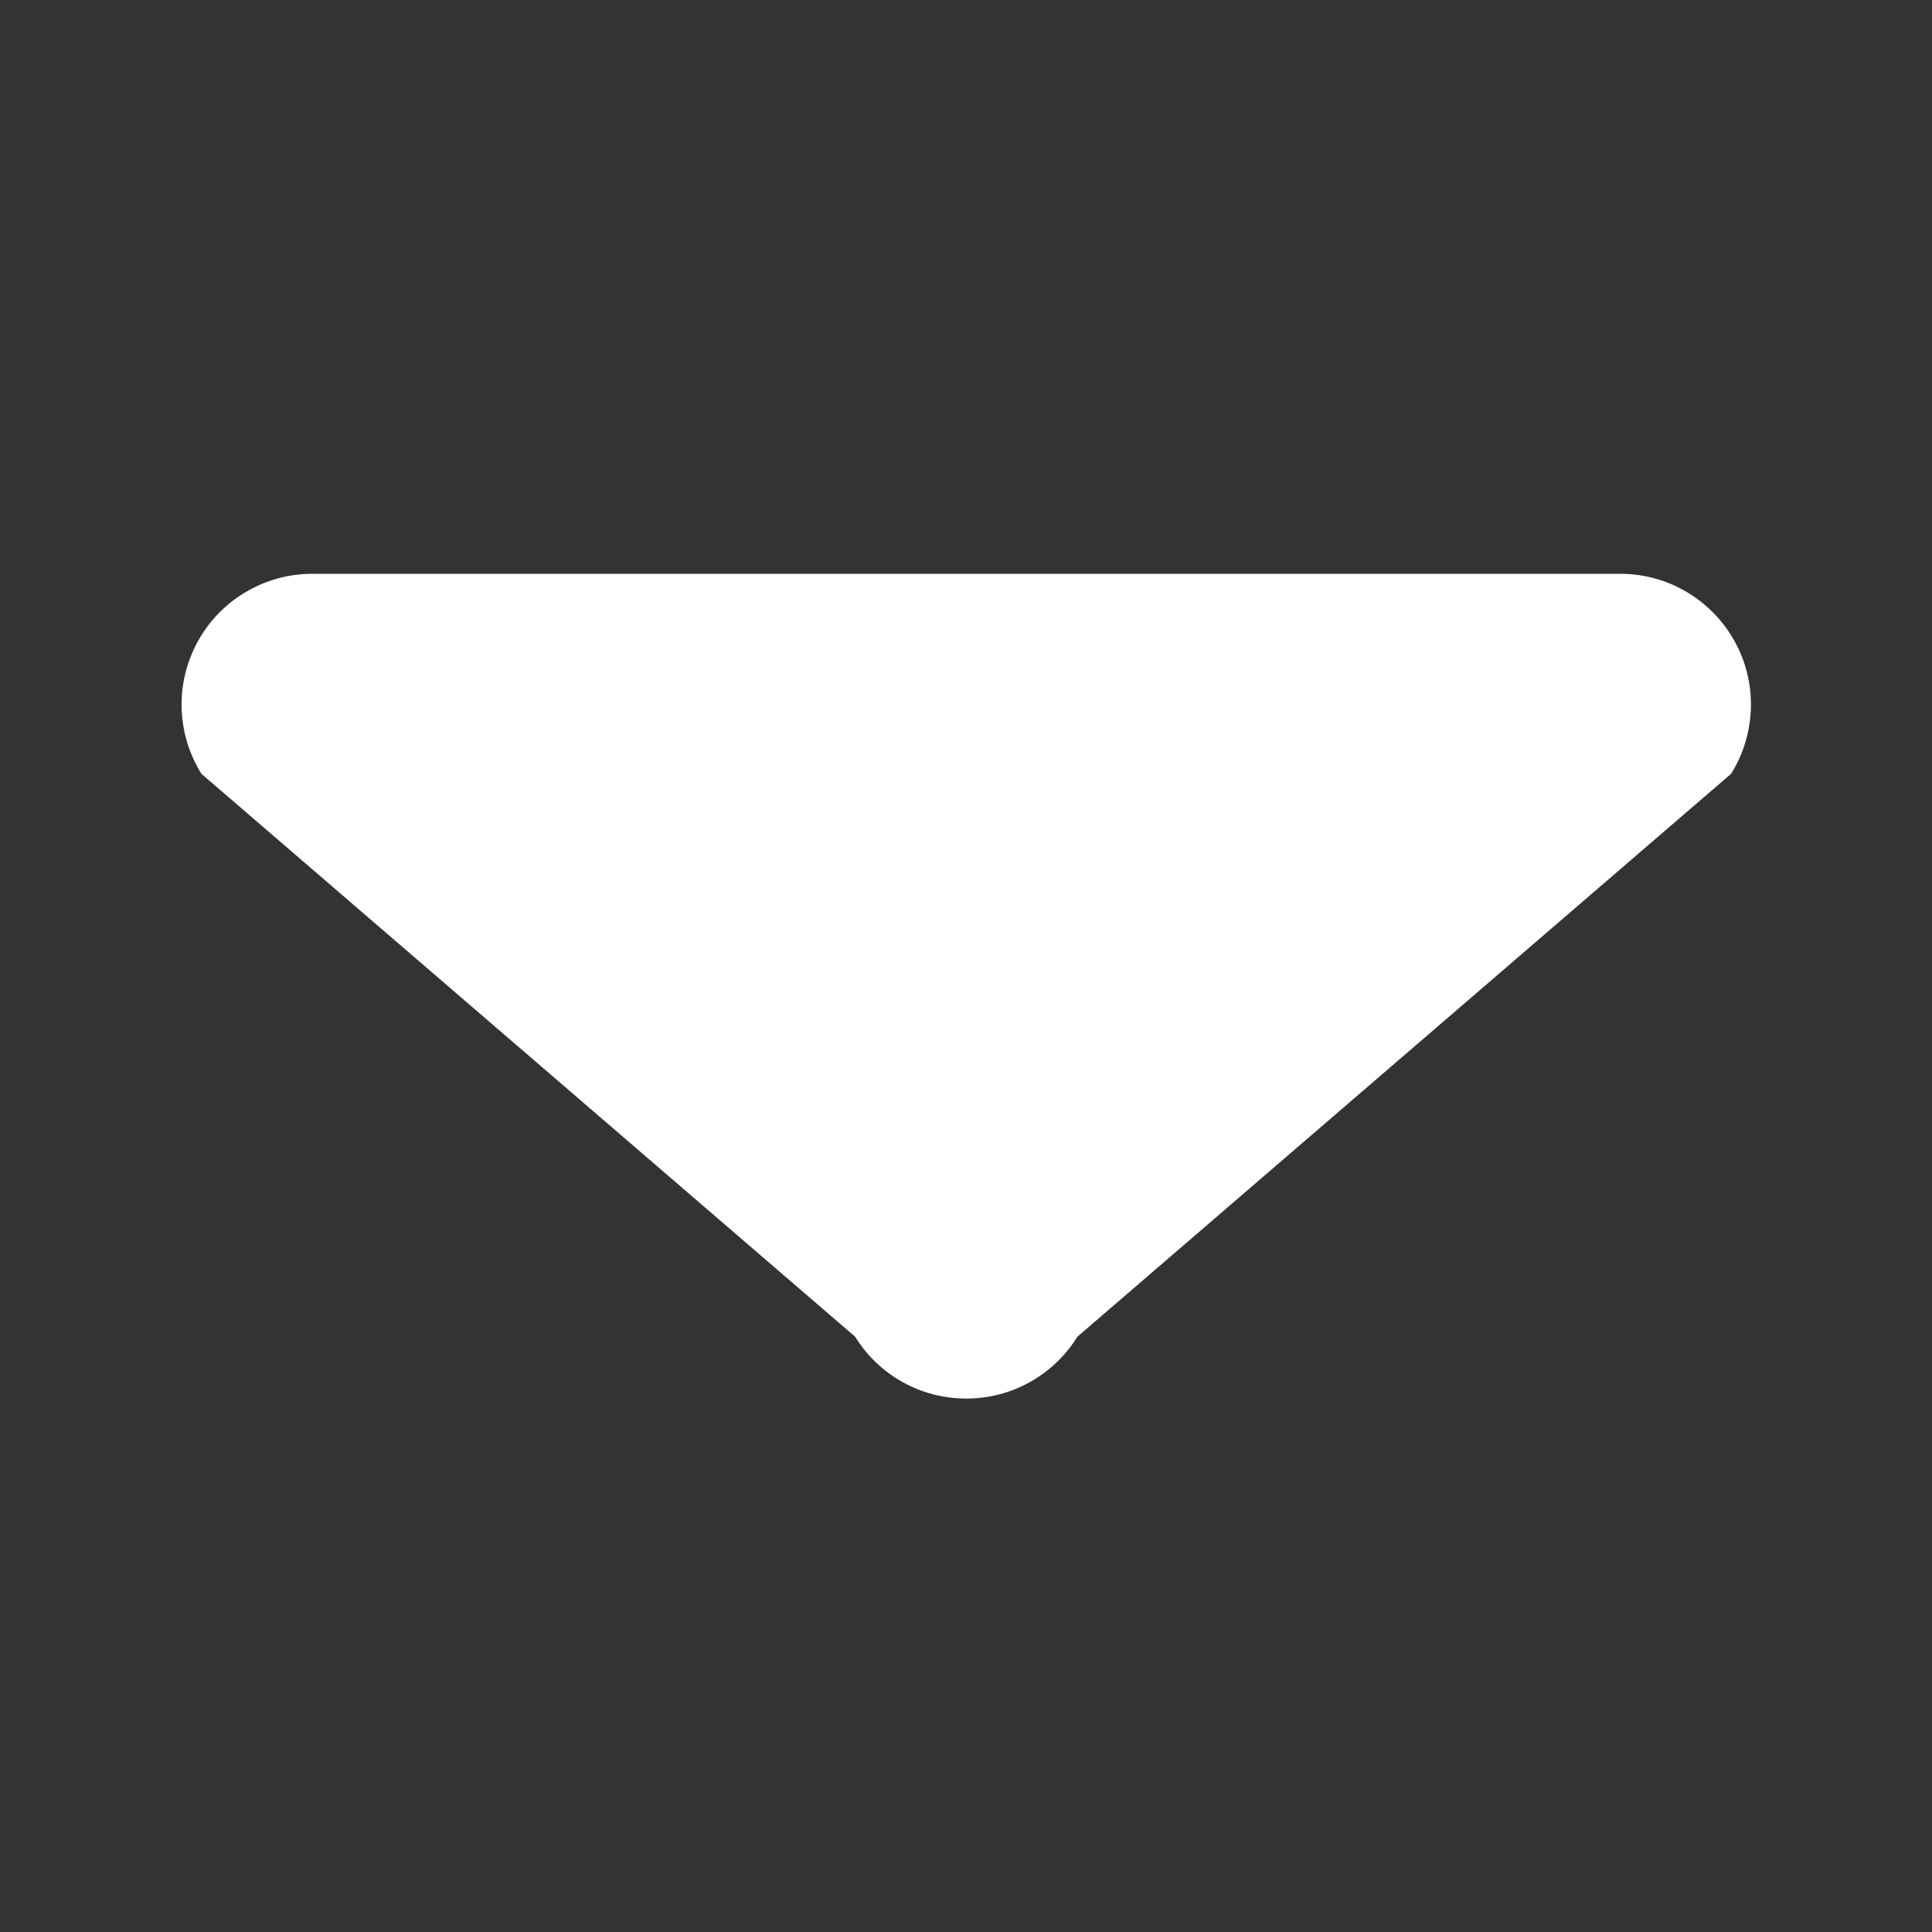 <svg width="19" height="19" viewBox="0 0 19 19" fill="none" xmlns="http://www.w3.org/2000/svg">
<rect x="0" y="0" width="19" height="19" fill="#333333" stroke="none"/>
<g id="list-arrow_icon">
<path id="arrow_open_icon" d="M15.928 5.643H3.071C2.842 5.643 2.617 5.704 2.419 5.821C2.221 5.937 2.058 6.104 1.947 6.305C1.836 6.506 1.78 6.733 1.786 6.962C1.792 7.191 1.859 7.415 1.981 7.61L8.41 13.146C8.525 13.332 8.686 13.486 8.877 13.592C9.068 13.699 9.284 13.754 9.503 13.754C9.721 13.754 9.937 13.699 10.128 13.592C10.319 13.486 10.48 13.332 10.595 13.146L17.024 7.61C17.146 7.415 17.213 7.191 17.219 6.961C17.225 6.731 17.169 6.504 17.057 6.303C16.945 6.102 16.781 5.935 16.583 5.819C16.384 5.702 16.158 5.642 15.928 5.643Z" fill="#fff"/>
</g>
</svg>
